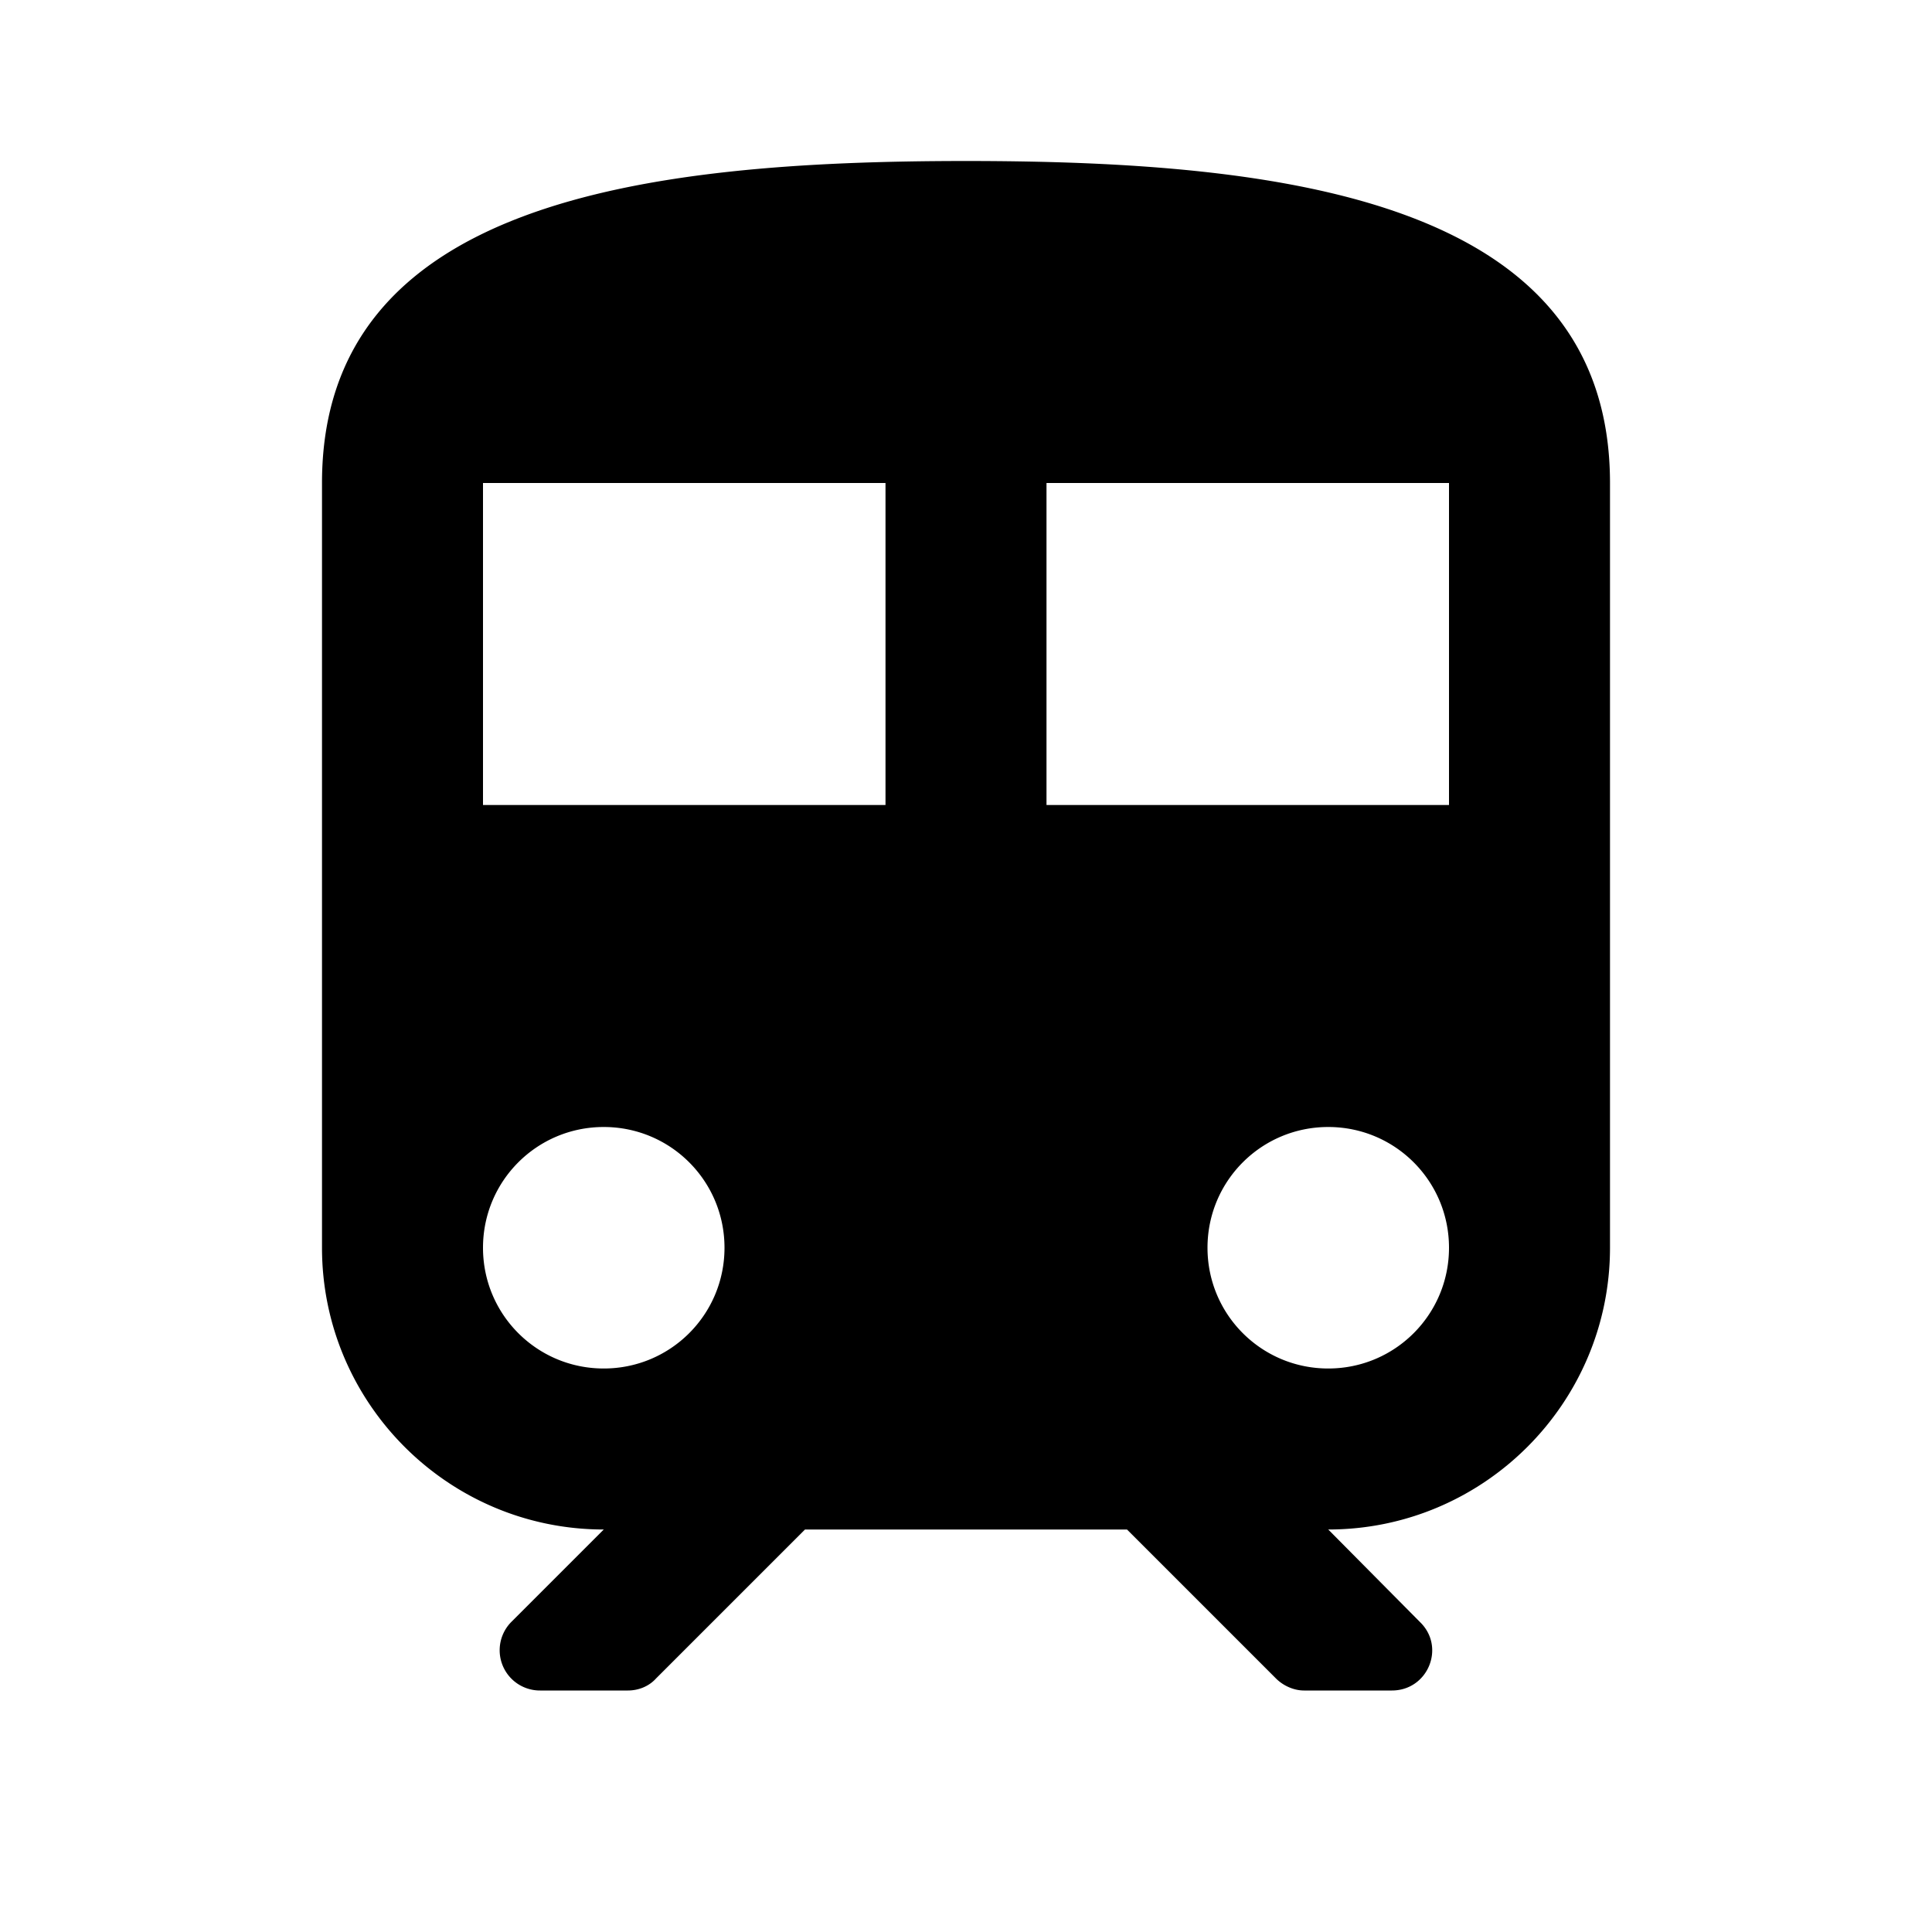 <svg xmlns="http://www.w3.org/2000/svg"   viewBox="0 0 24 24"><path d="M12 2c-4 0-8 .5-8 4v9.5C4 17.43 5.57 19 7.5 19l-1.15 1.15a.5.5 0 0 0 .36.85H7.8c.13 0 .26-.05.35-.15L10 19h4l1.85 1.85c.09.09.22.15.35.15h1.09c.45 0 .67-.54.35-.85L16.5 19c1.93 0 3.5-1.57 3.5-3.5V6c0-3.5-4-4-8-4zM7.5 17c-.83 0-1.5-.67-1.5-1.5S6.67 14 7.5 14s1.5.67 1.5 1.5S8.33 17 7.5 17zm3.5-7H6V6h5v4zm5.5 7c-.83 0-1.5-.67-1.5-1.5s.67-1.5 1.5-1.5 1.5.67 1.5 1.5-.67 1.5-1.5 1.5zm1.5-7h-5V6h5v4z"/></svg>